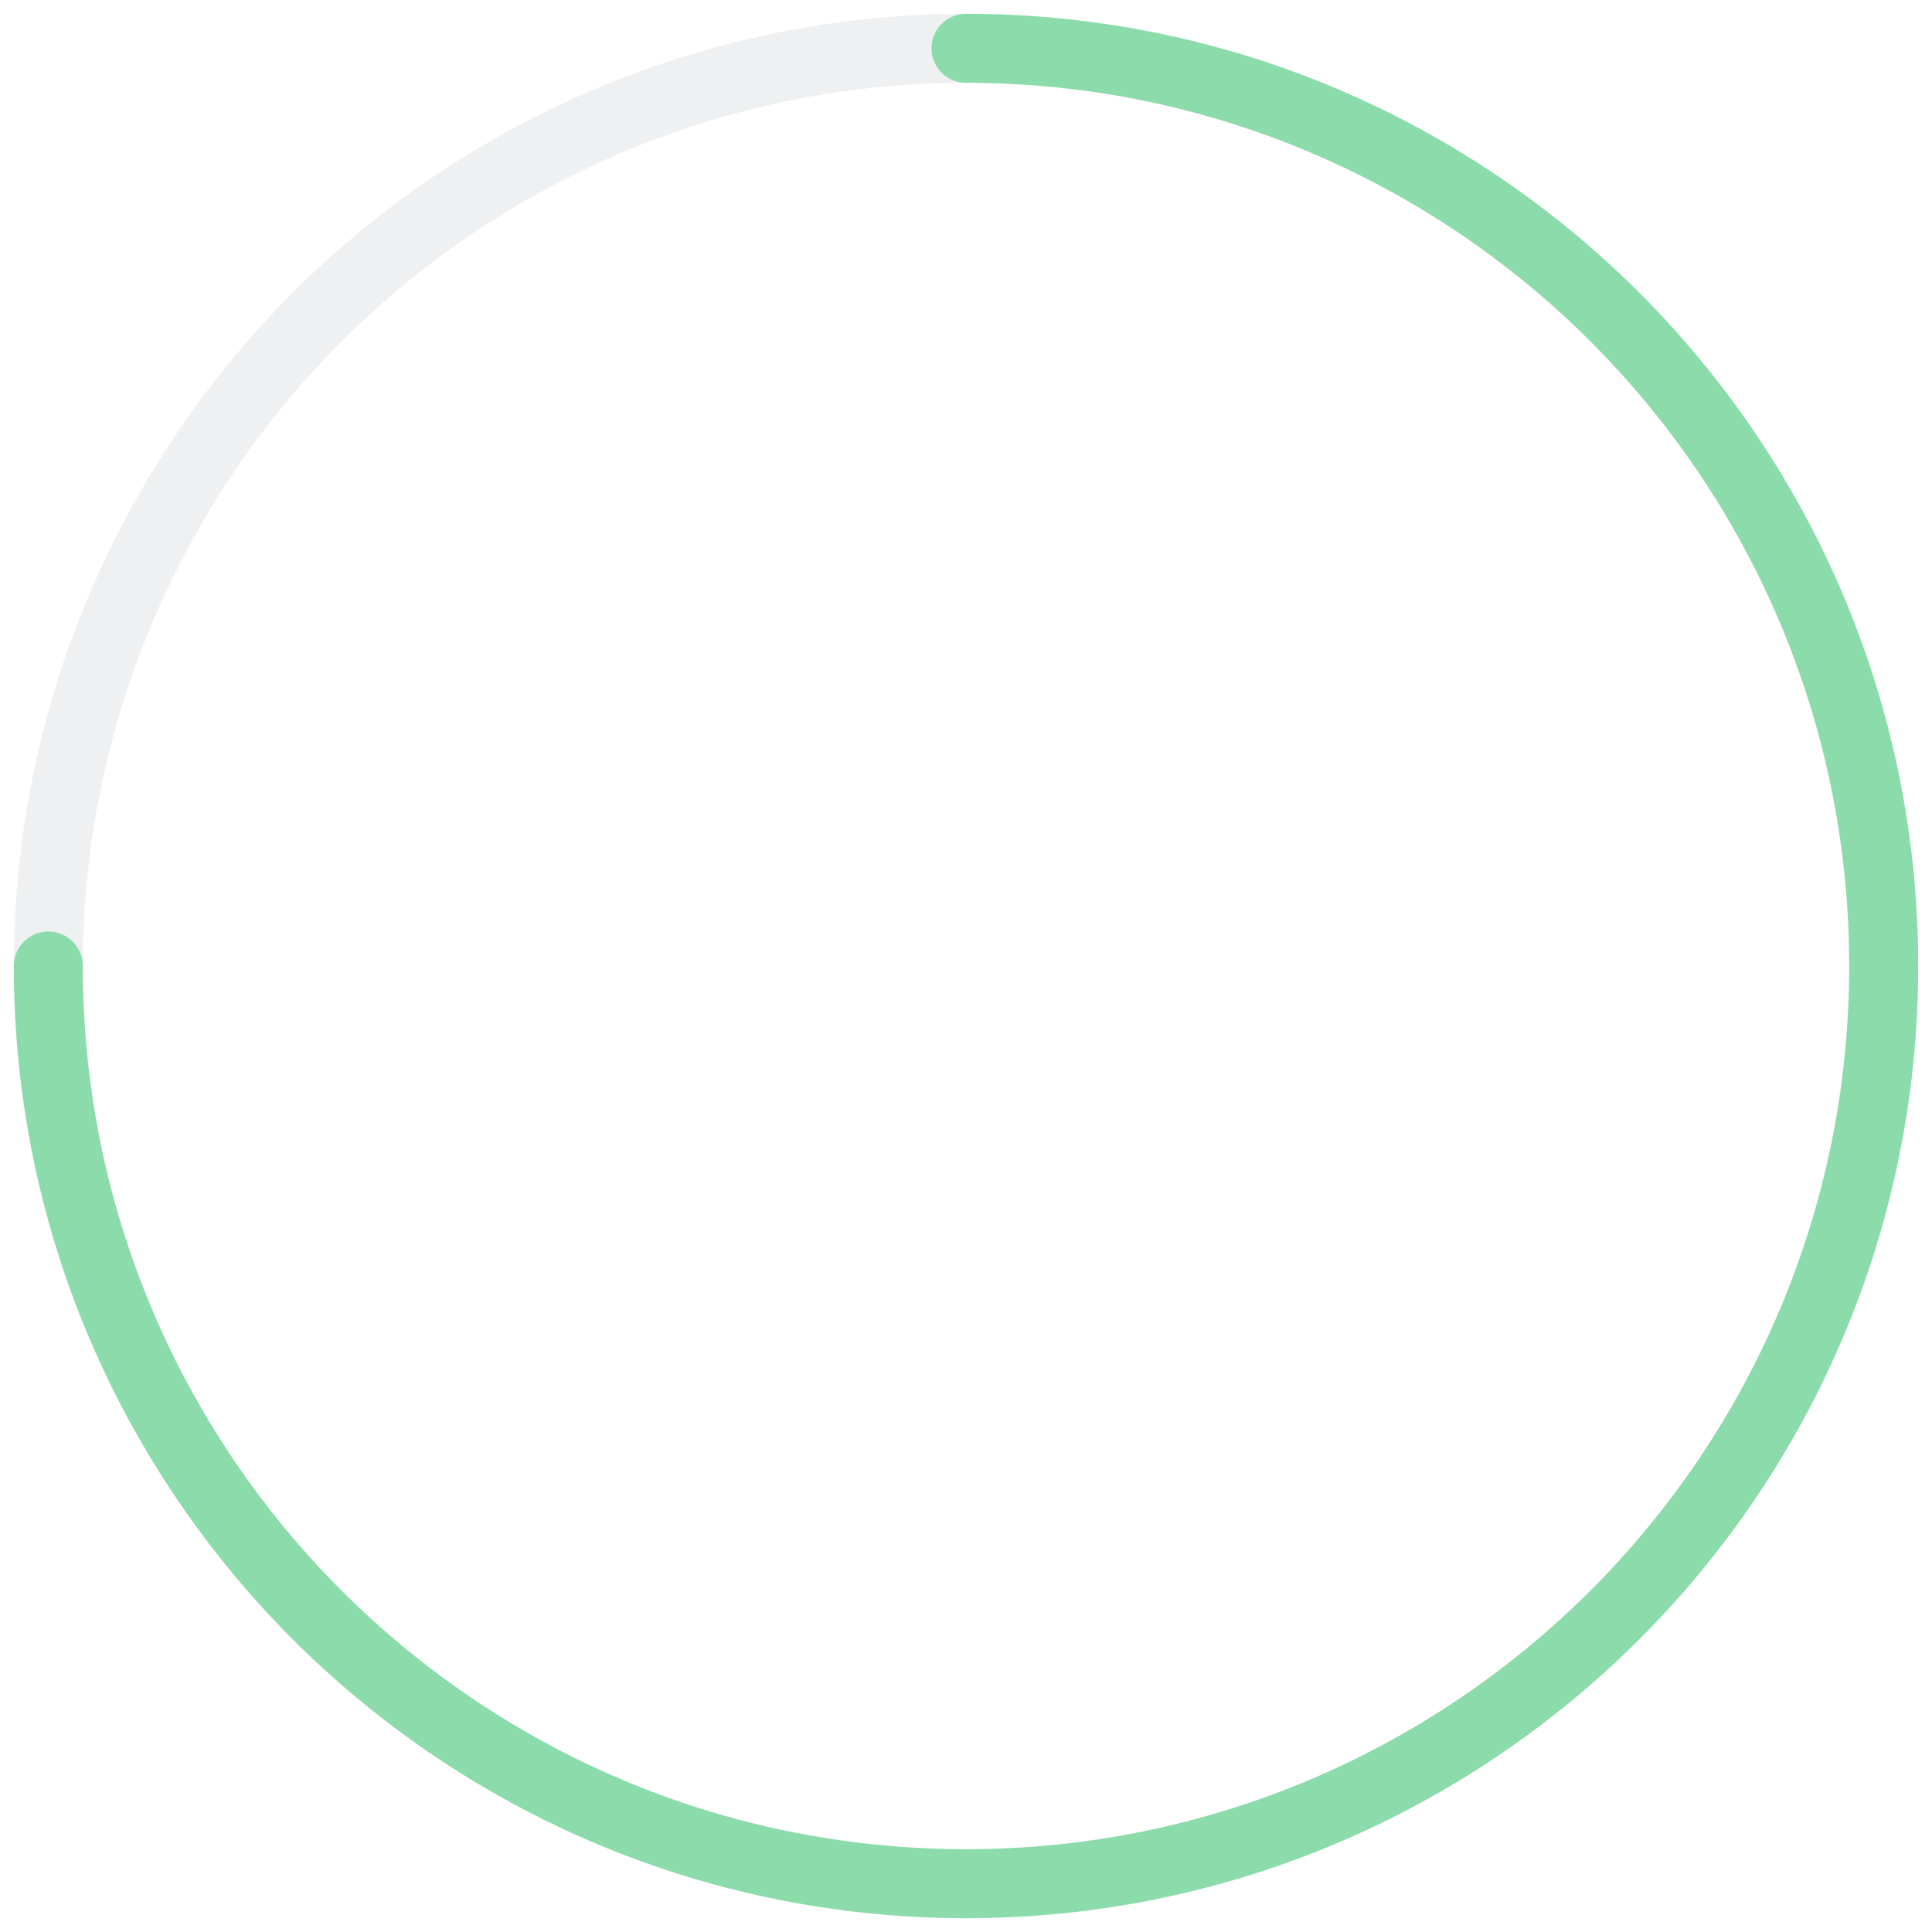 <svg width="56" height="56" viewBox="0 0 56 56" fill="none" xmlns="http://www.w3.org/2000/svg">
<circle cx="28" cy="28" r="26.6" stroke="#919EAB" stroke-opacity="0.16" stroke-width="2"/>
<path opacity="0.48" d="M1.4 28C1.4 42.691 13.31 54.6 28 54.6C42.691 54.6 54.6 42.691 54.6 28C54.6 13.309 42.691 1.4 28 1.4" stroke="#22C55E" stroke-width="2" stroke-linecap="round" stroke-linejoin="round"/>
</svg>
